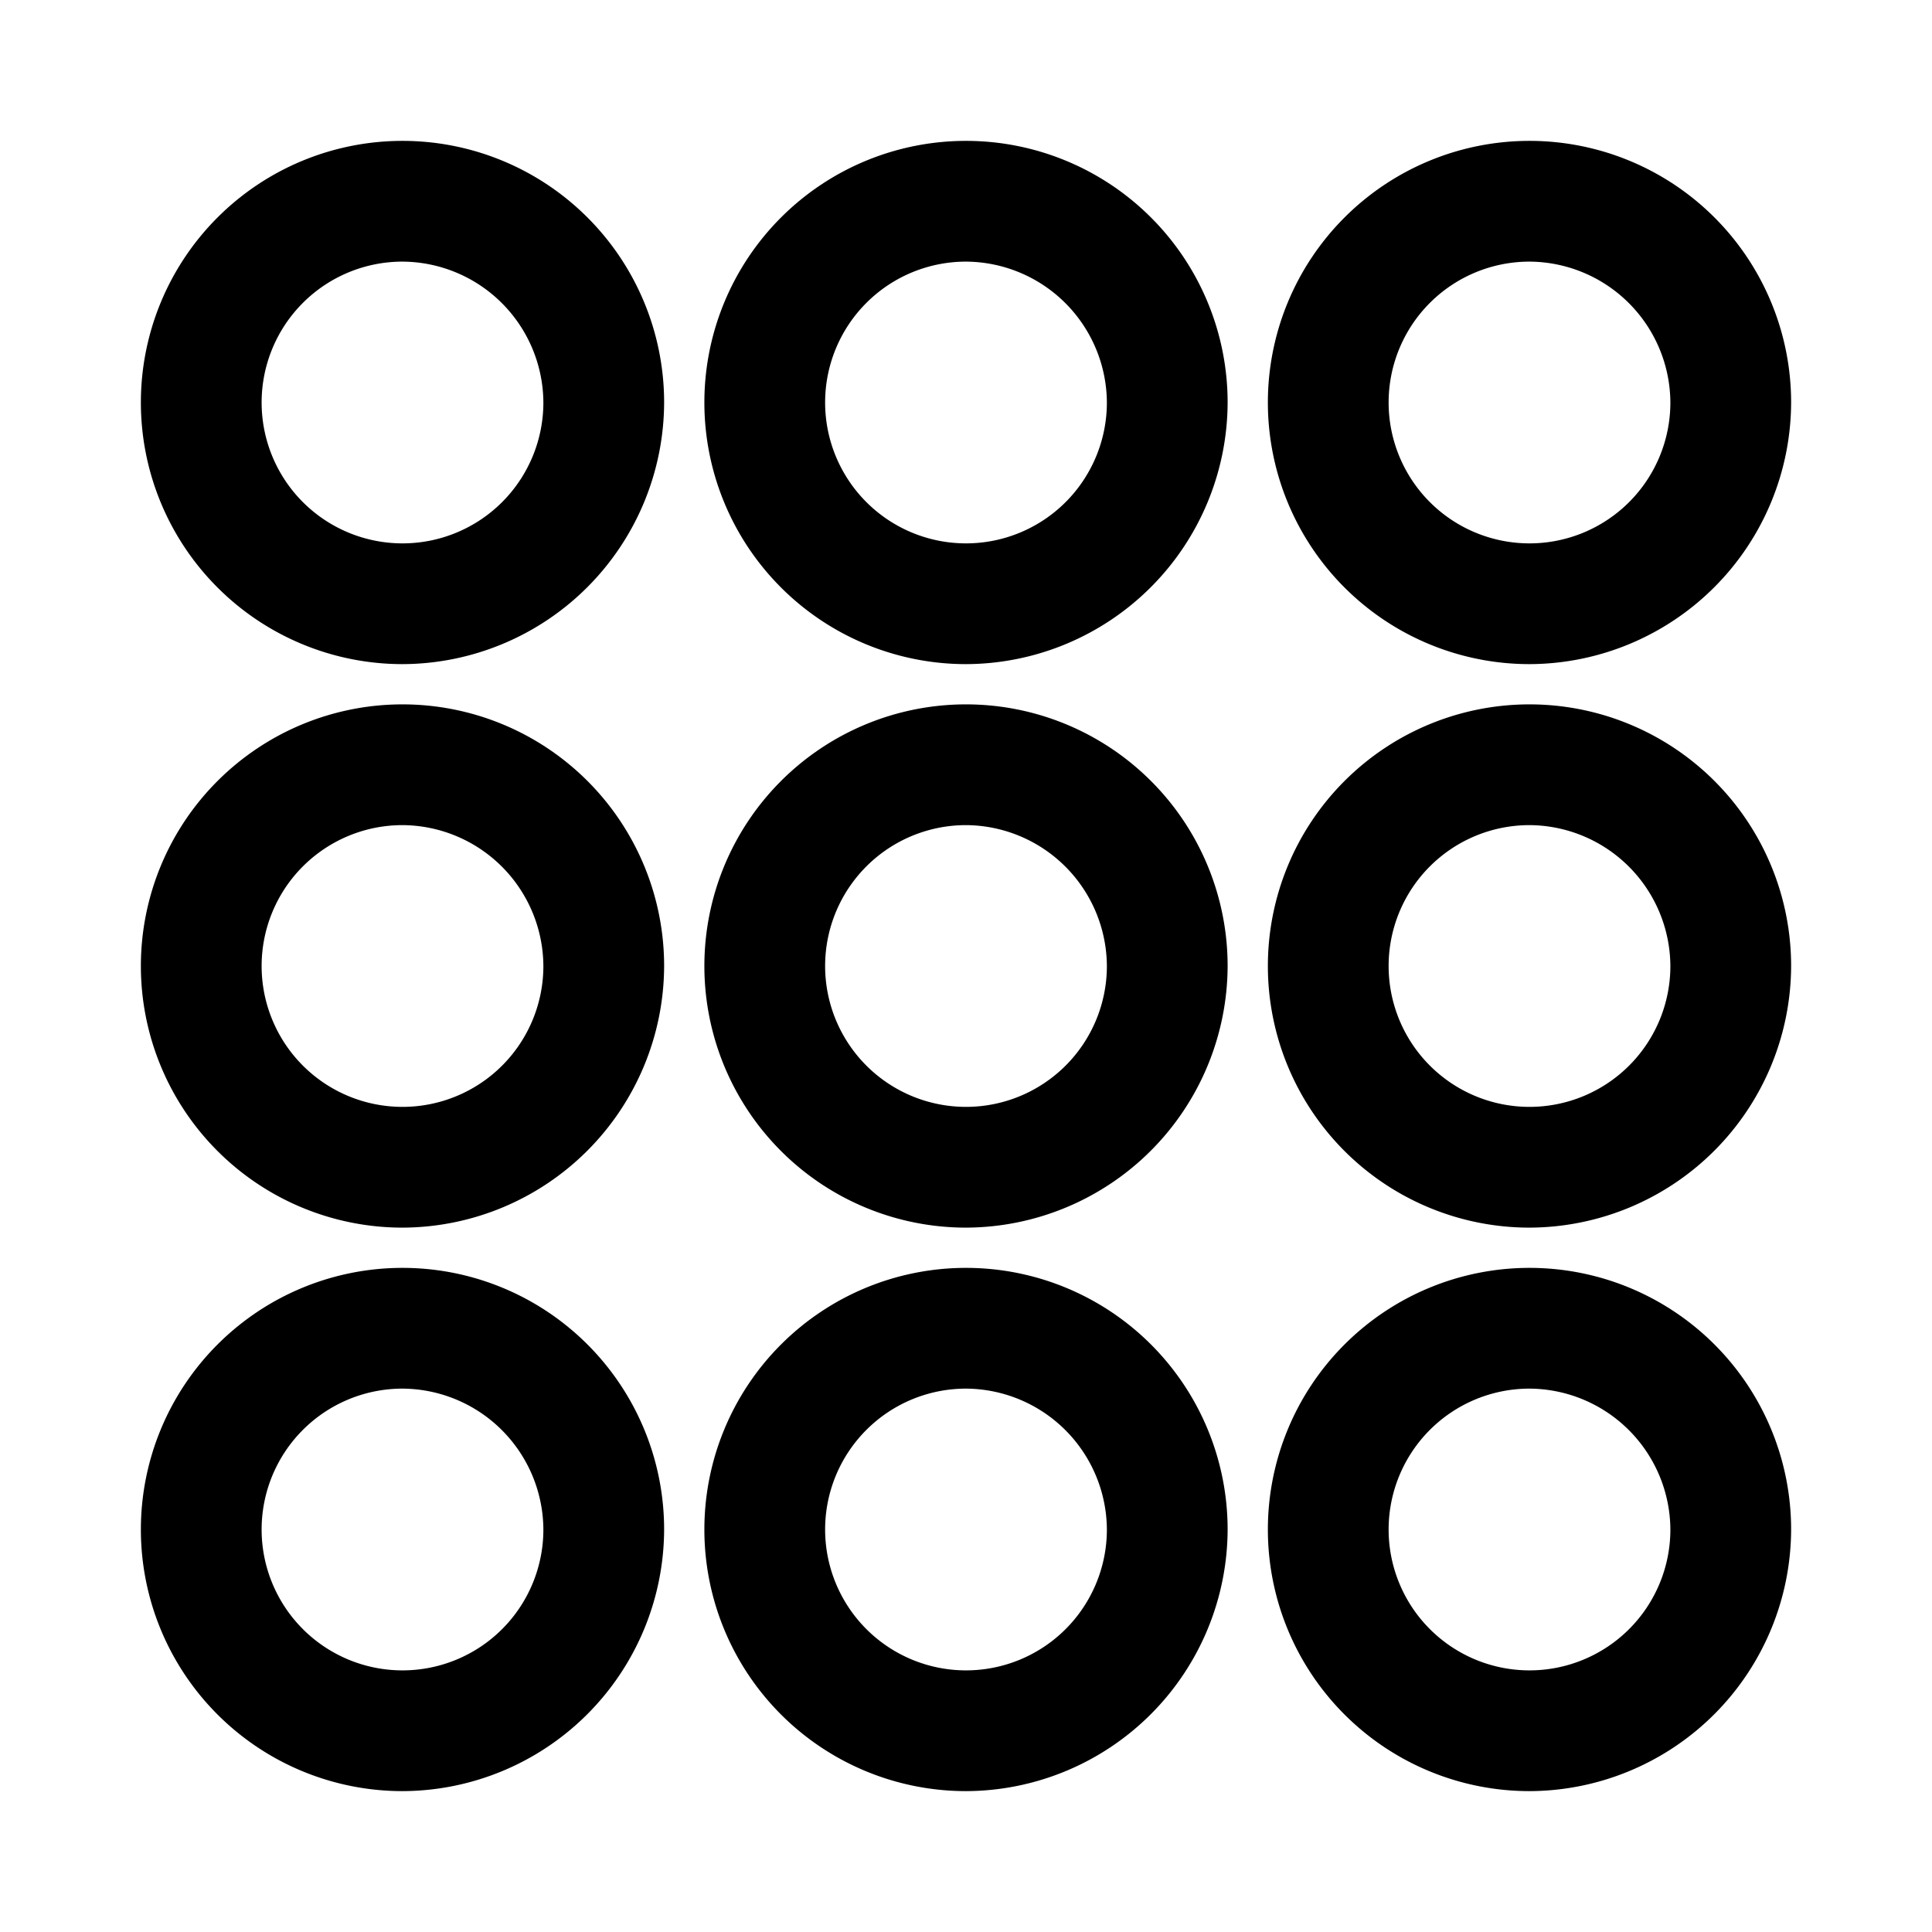 <svg xmlns="http://www.w3.org/2000/svg" width="24" height="24" fill="currentColor" viewBox="0 0 24 24">
  <path d="M5 8.25A3.25 3.25 0 1 1 8.25 5 3.26 3.26 0 0 1 5 8.25Zm0-5A1.75 1.75 0 1 0 6.75 5 1.76 1.76 0 0 0 5 3.25Zm14 19A3.25 3.25 0 1 1 22.25 19 3.26 3.26 0 0 1 19 22.25Zm0-5A1.75 1.75 0 1 0 20.75 19 1.76 1.76 0 0 0 19 17.25Zm-7 5A3.25 3.25 0 1 1 15.25 19 3.26 3.26 0 0 1 12 22.25Zm0-5A1.75 1.75 0 1 0 13.75 19 1.76 1.76 0 0 0 12 17.25Zm-7 5A3.25 3.25 0 1 1 8.25 19 3.26 3.26 0 0 1 5 22.25Zm0-5A1.75 1.75 0 1 0 6.75 19 1.76 1.76 0 0 0 5 17.25Zm14-2A3.25 3.25 0 1 1 22.25 12 3.26 3.26 0 0 1 19 15.25Zm0-5A1.75 1.75 0 1 0 20.75 12 1.76 1.76 0 0 0 19 10.25Zm-7 5A3.25 3.25 0 1 1 15.25 12 3.26 3.26 0 0 1 12 15.25Zm0-5A1.75 1.75 0 1 0 13.75 12 1.76 1.76 0 0 0 12 10.25Zm-7 5A3.25 3.25 0 1 1 8.25 12 3.26 3.26 0 0 1 5 15.25Zm0-5A1.75 1.75 0 1 0 6.75 12 1.76 1.76 0 0 0 5 10.25Zm14-2A3.25 3.25 0 1 1 22.25 5 3.26 3.26 0 0 1 19 8.25Zm0-5A1.75 1.75 0 1 0 20.75 5 1.76 1.76 0 0 0 19 3.25Zm-7 5A3.25 3.25 0 1 1 15.25 5 3.26 3.26 0 0 1 12 8.25Zm0-5A1.75 1.75 0 1 0 13.75 5 1.76 1.76 0 0 0 12 3.25Z"/>
</svg>
